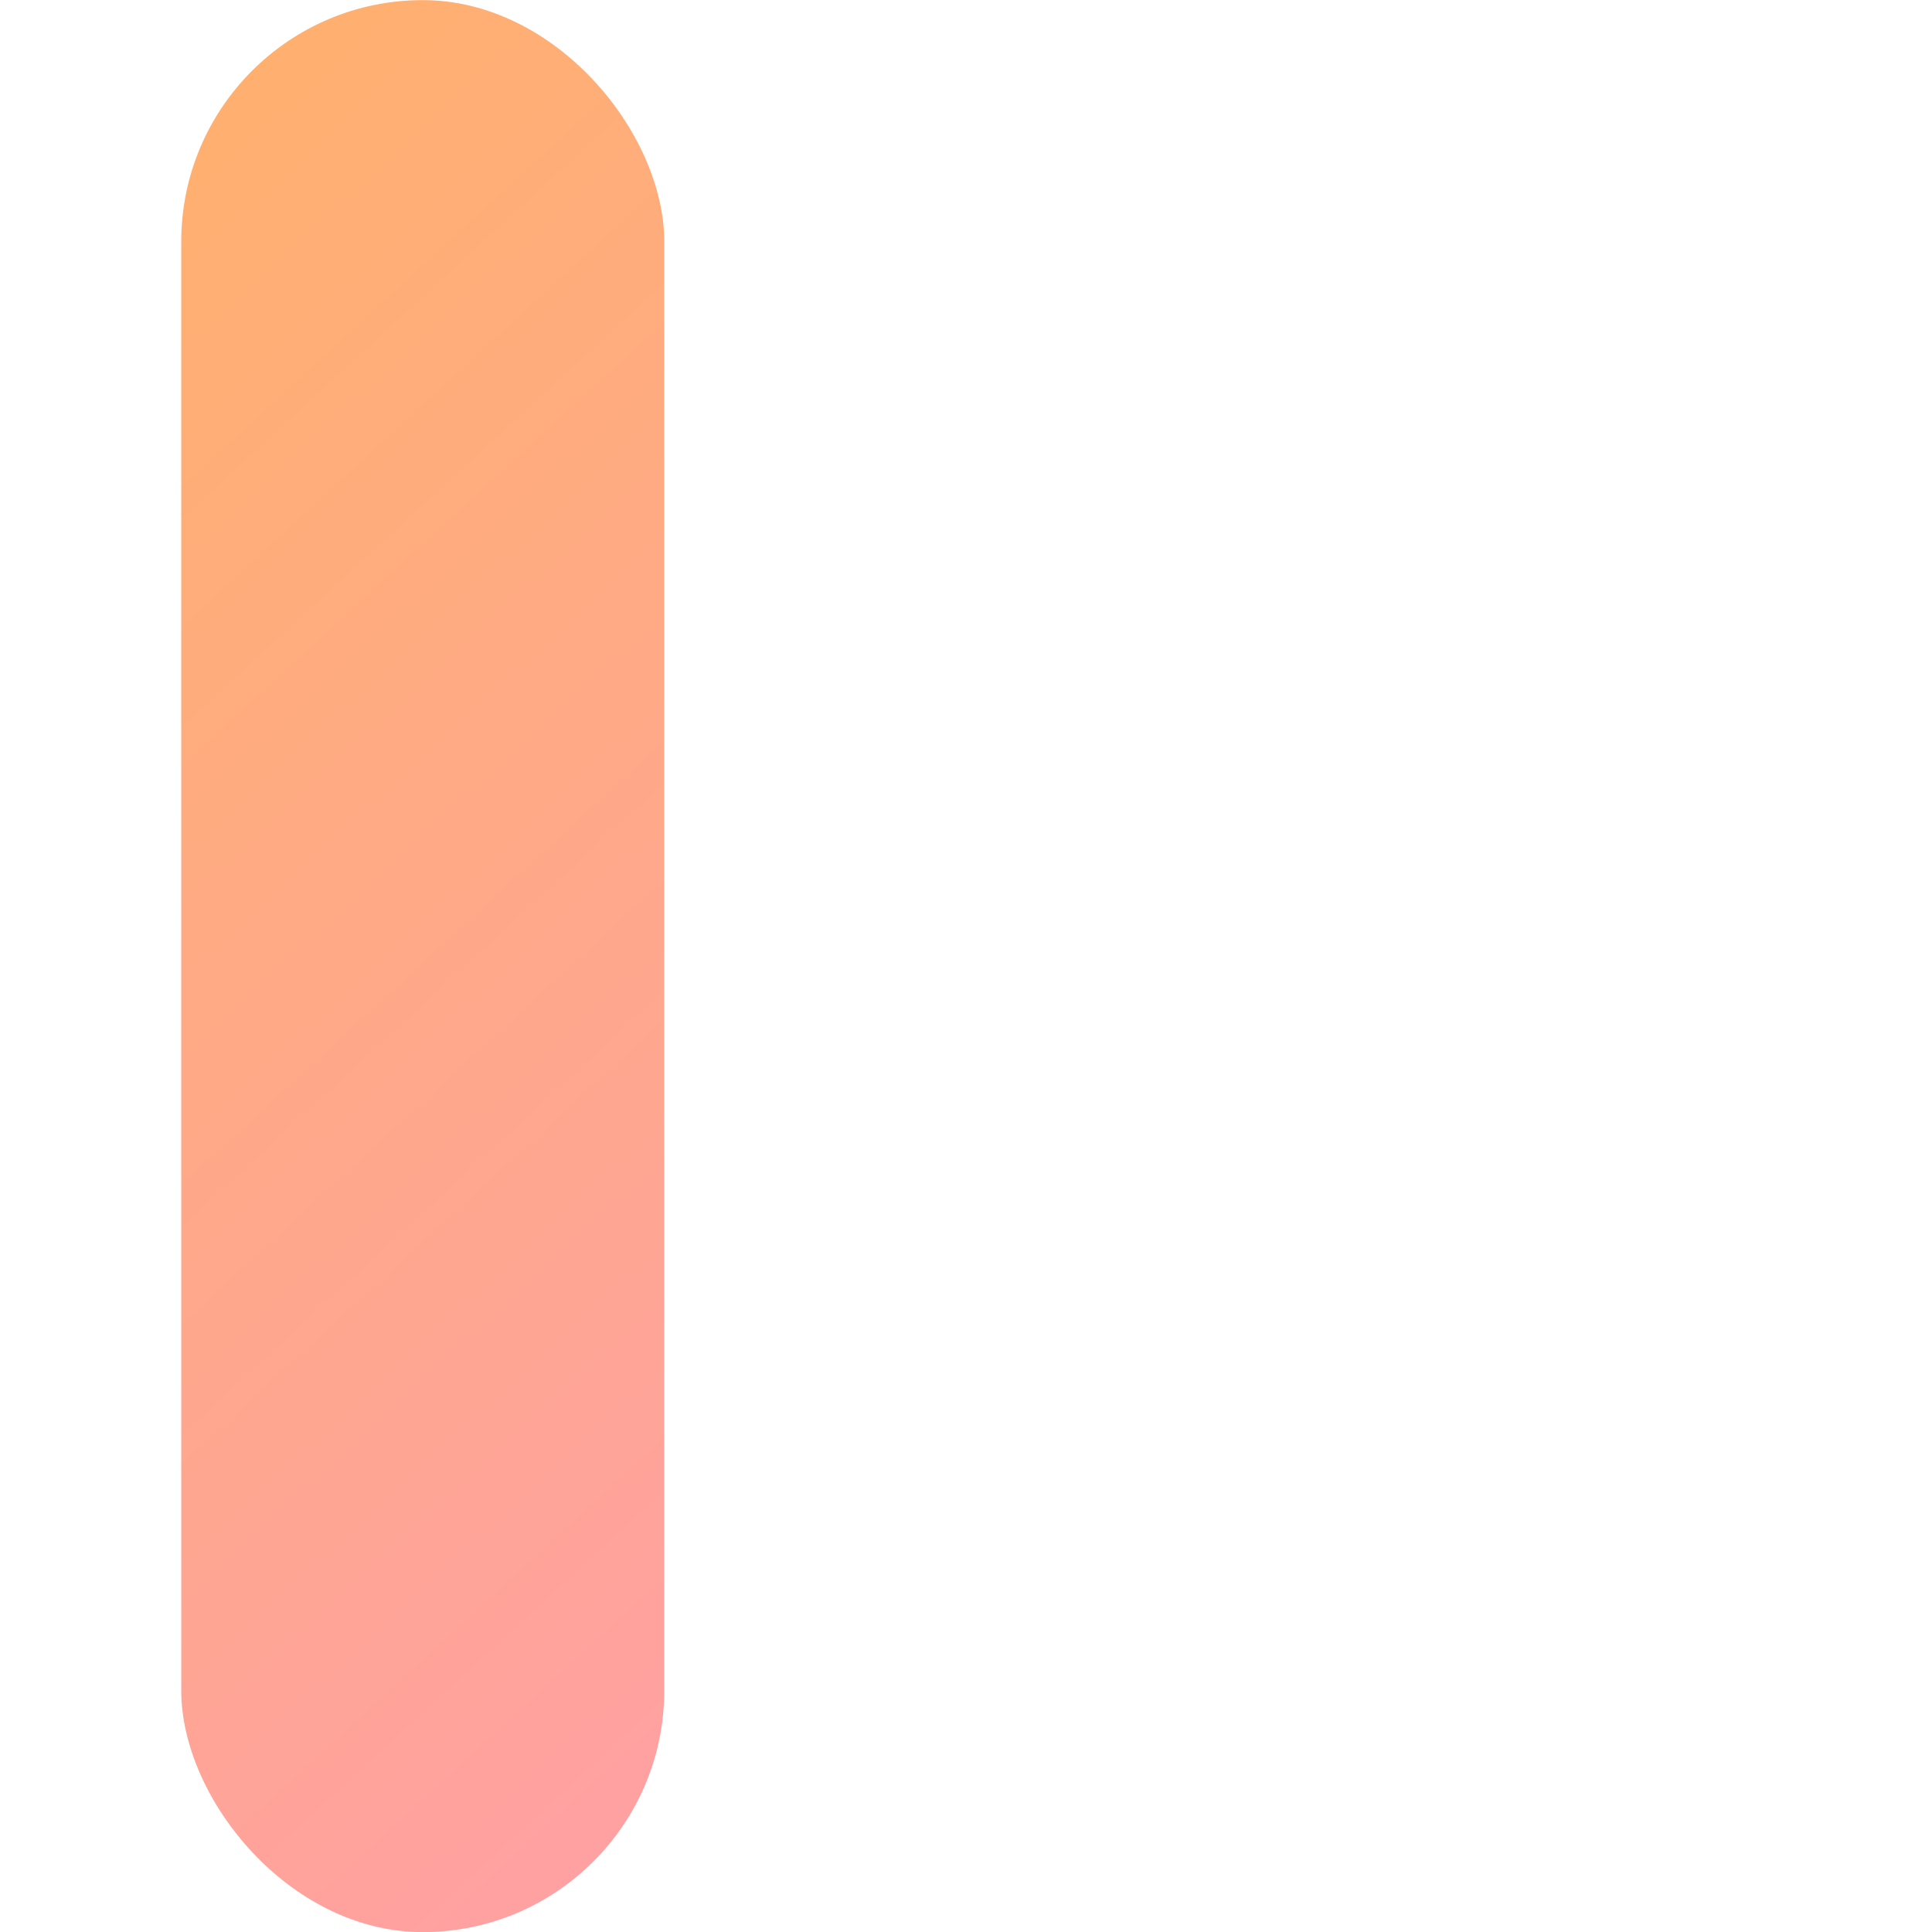 <?xml version="1.0" encoding="UTF-8" standalone="no"?>
<svg
   xmlns:dc="http://purl.org/dc/elements/1.1/"
   xmlns:cc="http://creativecommons.org/ns#"
   xmlns:rdf="http://www.w3.org/1999/02/22-rdf-syntax-ns#"
   xmlns:svg="http://www.w3.org/2000/svg"
   xmlns="http://www.w3.org/2000/svg"
   xmlns:xlink="http://www.w3.org/1999/xlink"
   xmlns:sodipodi="http://sodipodi.sourceforge.net/DTD/sodipodi-0.dtd"
   xmlns:inkscape="http://www.inkscape.org/namespaces/inkscape"
   viewBox="0 0 16 16"
   version="1.1"
   id="svg853"
   sodipodi:docname="kaiteki-small.svg"
   width="16"
   height="16"
   inkscape:version="1.0.1 (3bc2e813f5, 2020-09-07)"
   inkscape:export-filename="A:\Projects\flutter\kaiteki\assets\windows10\kaiteki.png"
   inkscape:export-xdpi="76.800003"
   inkscape:export-ydpi="76.800003">
  <defs
     id="defs857">
    <linearGradient
       inkscape:collect="always"
       id="fill">
      <stop
         style="stop-color:#ffb16c;stop-opacity:1"
         offset="0"
         id="stop861" />
      <stop
         style="stop-color:#ff9daf;stop-opacity:1"
         offset="1"
         id="stop863" />
    </linearGradient>
    <linearGradient
       inkscape:collect="always"
       xlink:href="#fill"
       id="linearGradient867"
       x1="9"
       y1="20"
       x2="5"
       y2="4"
       gradientUnits="userSpaceOnUse" />
    <linearGradient
       inkscape:collect="always"
       xlink:href="#fill"
       id="linearGradient879"
       x1="18.164"
       y1="20.004"
       x2="10.113"
       y2="4.179"
       gradientUnits="userSpaceOnUse" />
    <linearGradient
       inkscape:collect="always"
       xlink:href="#fill"
       id="linearGradient885"
       gradientUnits="userSpaceOnUse"
       x1="9"
       y1="20"
       x2="5"
       y2="4" />
    <linearGradient
       inkscape:collect="always"
       xlink:href="#fill"
       id="linearGradient1587"
       x1="5"
       y1="11.999"
       x2="17.997"
       y2="11.999"
       gradientUnits="userSpaceOnUse" />
    <linearGradient
       inkscape:collect="always"
       xlink:href="#fill"
       id="linearGradient854"
       gradientUnits="userSpaceOnUse"
       x1="5"
       y1="11.999"
       x2="17.997"
       y2="11.999" />
    <linearGradient
       inkscape:collect="always"
       xlink:href="#fill"
       id="linearGradient860"
       x1="5"
       y1="12"
       x2="9"
       y2="12"
       gradientUnits="userSpaceOnUse" />
    <linearGradient
       inkscape:collect="always"
       xlink:href="#fill"
       id="linearGradient868"
       gradientUnits="userSpaceOnUse"
       x1="5"
       y1="4"
       x2="17.997"
       y2="16.586" />
    <linearGradient
       inkscape:collect="always"
       xlink:href="#fill"
       id="linearGradient876"
       gradientUnits="userSpaceOnUse"
       x1="18.005"
       y1="19.989"
       x2="9.63"
       y2="4.294" />
    <linearGradient
       inkscape:collect="always"
       xlink:href="#fill"
       id="linearGradient878"
       gradientUnits="userSpaceOnUse"
       x1="5"
       y1="4"
       x2="17.997"
       y2="16.586" />
    <linearGradient
       inkscape:collect="always"
       xlink:href="#fill"
       id="linearGradient884"
       gradientUnits="userSpaceOnUse"
       x1="5"
       y1="4"
       x2="16.5"
       y2="16.5" />
  </defs>
  <sodipodi:namedview
     pagecolor="#ffffff"
     bordercolor="#666666"
     borderopacity="1"
     objecttolerance="10"
     gridtolerance="10"
     guidetolerance="10"
     inkscape:pageopacity="0"
     inkscape:pageshadow="2"
     inkscape:window-width="1168"
     inkscape:window-height="914"
     id="namedview855"
     showgrid="false"
     units="px"
     width="16in"
     inkscape:zoom="7.7083333"
     inkscape:cx="-7.9165342"
     inkscape:cy="22.312543"
     inkscape:window-x="582"
     inkscape:window-y="122"
     inkscape:window-maximized="0"
     inkscape:current-layer="g872"
     inkscape:document-rotation="0" />
  <g
     id="g851">
    <g
       id="g871"
       transform="translate(-3.499,-3.999)">
      <g
         id="g883"
         transform="translate(2,2)"
         style="filter:url(#filter1571)">
        <g
           id="g1575">
          <g
             id="g1579"
             style="fill:url(#linearGradient1587);fill-opacity:1">
            <g
               id="g852"
               style="fill:url(#linearGradient854);fill-opacity:1">
              <g
                 id="g866"
                 style="fill:url(#linearGradient868);fill-opacity:1;">
                <g
                   id="g872"
                   style="fill:url(#linearGradient878)"
                   transform="translate(-2,-2)">
                  <g
                     id="g882"
                     style="fill-opacity:1;fill:url(#linearGradient884)">
                    <rect
                       width="4"
                       height="16"
                       x="5"
                       y="4"
                       rx="2"
                       ry="2"
                       id="rect847"
                       style="fill:url(#linearGradient884);fill-opacity:1" />
                    <path
                       d="M 16,4 A 2.2,2.2 0 0 0 14.7,4.5 L 10,9 v 5.5 l 7.5,-7 A 2.2,2.2 0 0 0 17.4,4.6 2.2,2.2 0 0 0 15.8,4 Z m -3,9 -3,3 1,1 2.5,2.5 a 2.2,2.2 0 0 0 2.9,-0.1 2.2,2.2 0 0 0 0.1,-2.9 z"
                       id="path849"
                       style="fill:url(#linearGradient884);fill-opacity:1" />
                  </g>
                </g>
              </g>
            </g>
          </g>
        </g>
      </g>
    </g>
  </g>
</svg>
